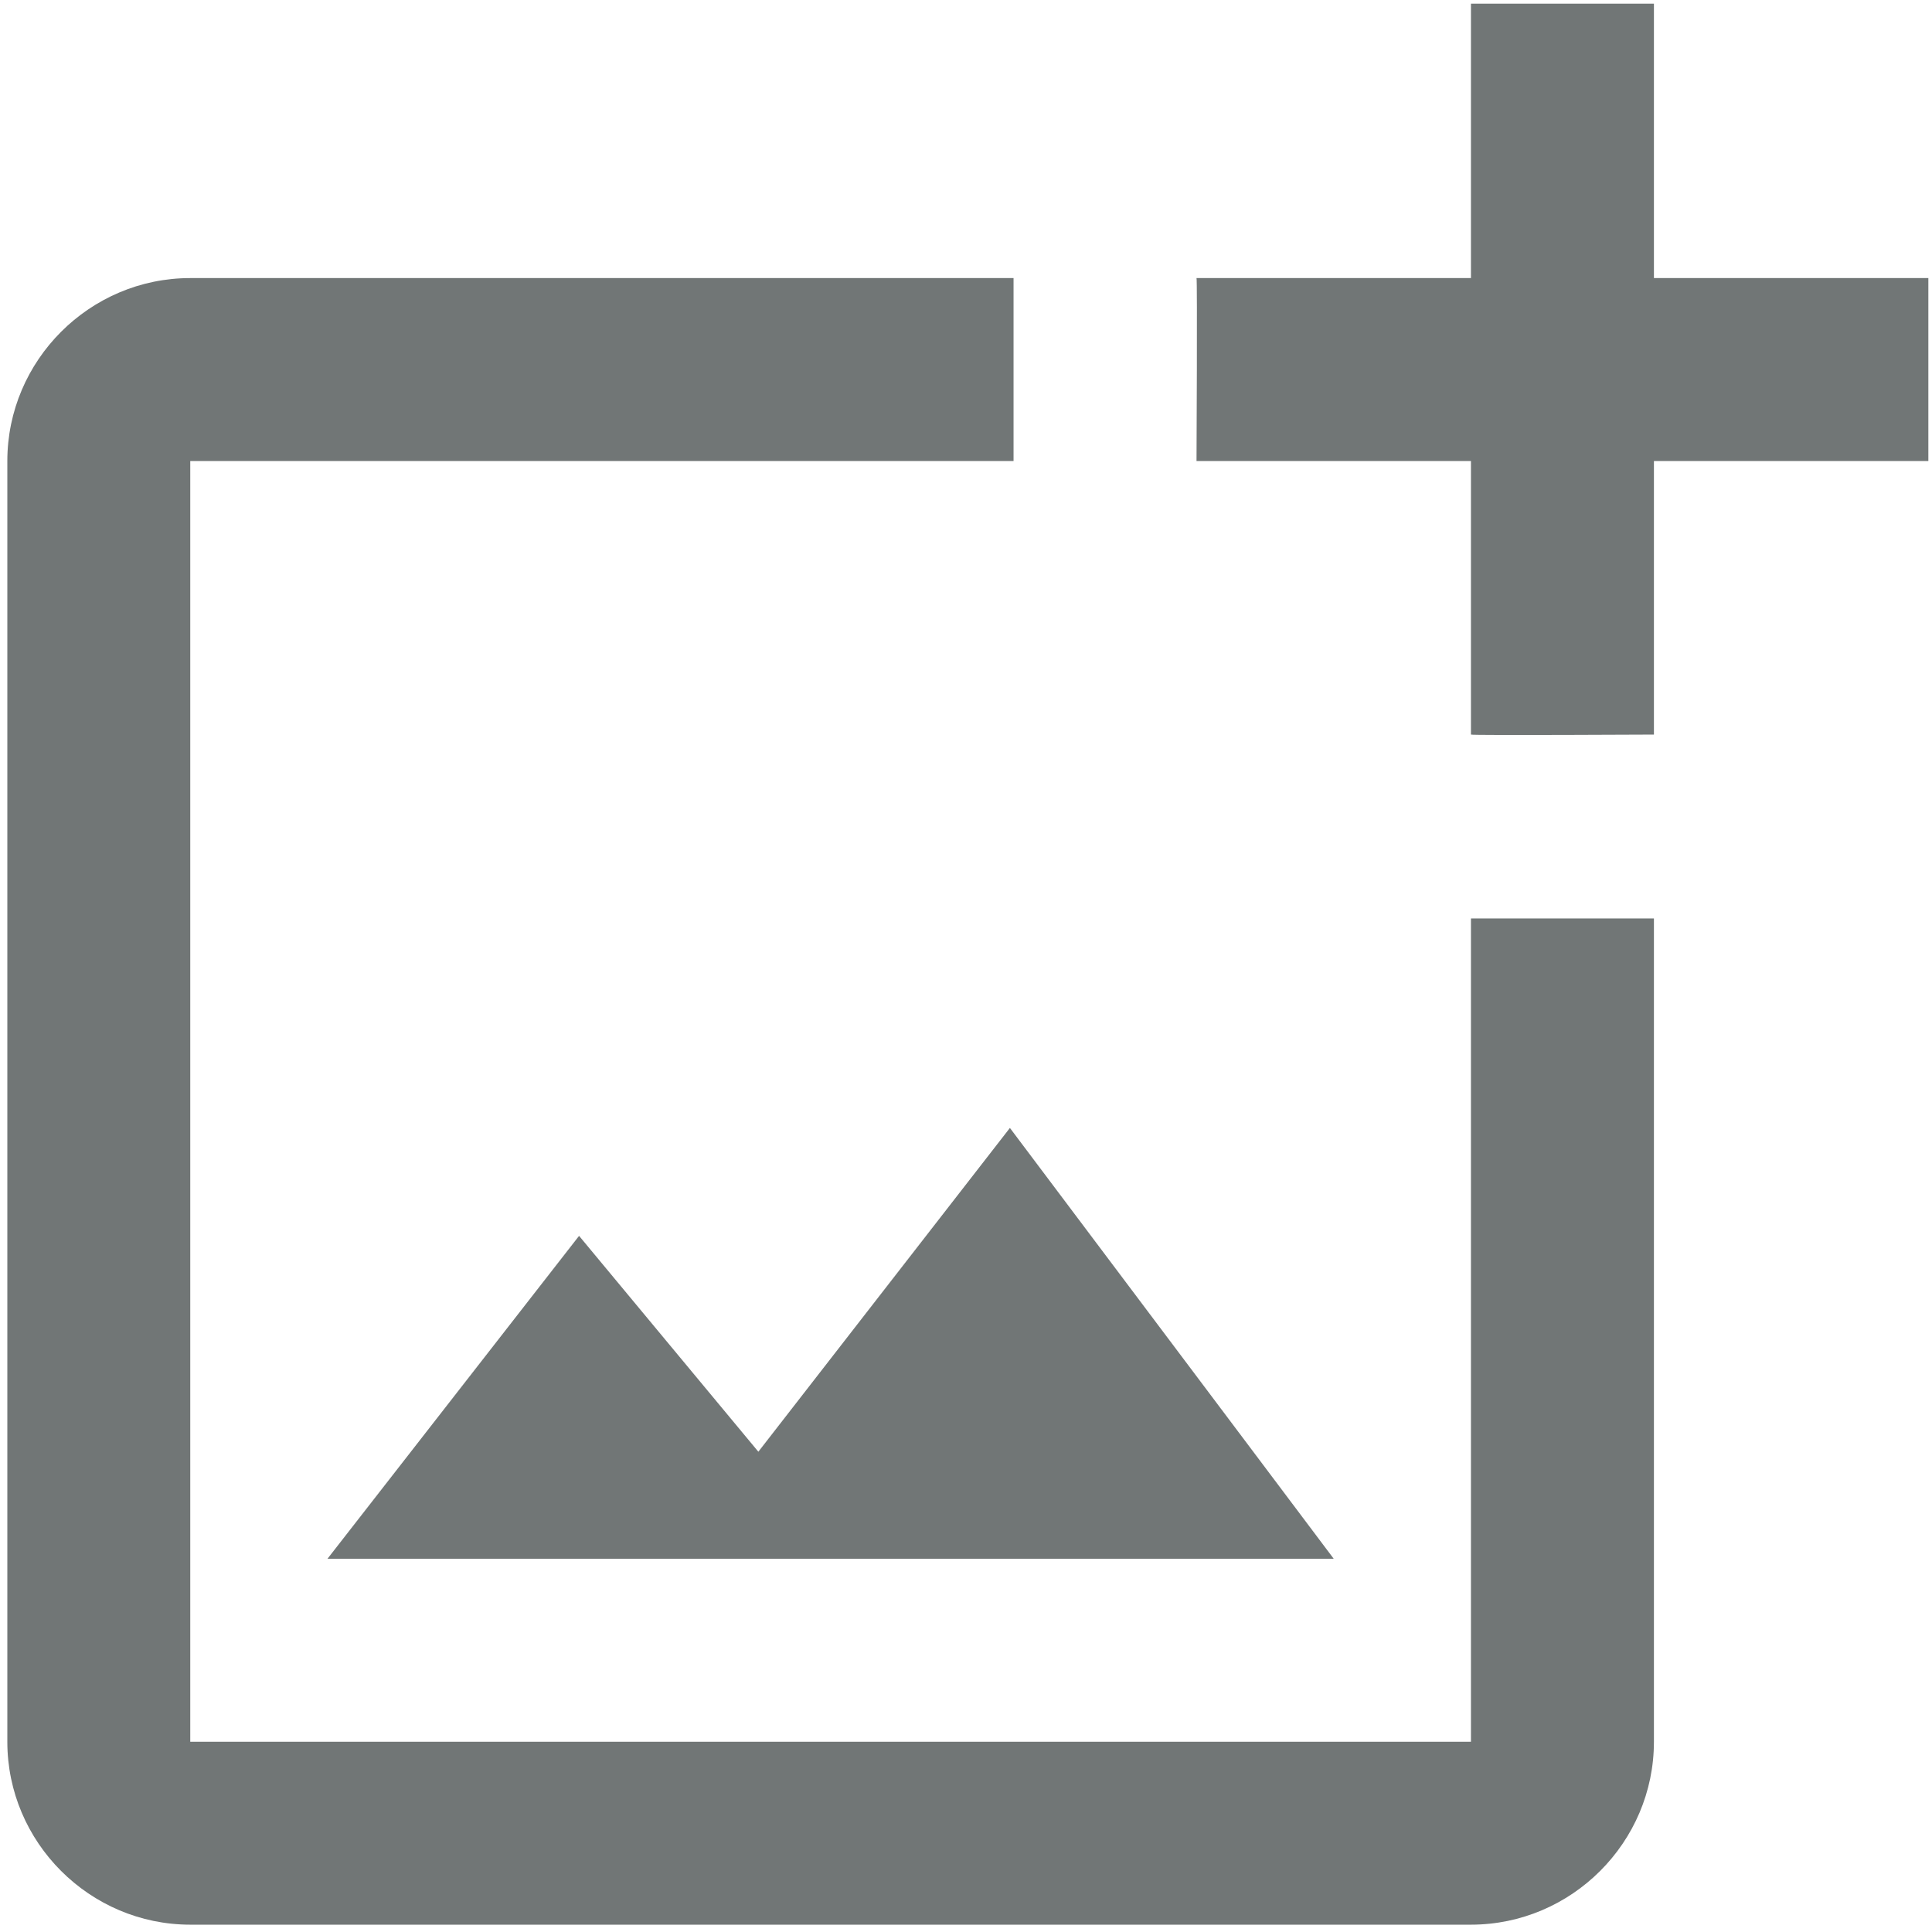 <svg width="44" height="44" viewBox="0 0 44 44" fill="none" xmlns="http://www.w3.org/2000/svg">
<path d="M33.5 39.667H4.333V10.5H23.083V6.333H4.333C2.042 6.333 0.167 8.208 0.167 10.5V39.667C0.167 41.958 2.042 43.833 4.333 43.833H33.5C35.792 43.833 37.667 41.958 37.667 39.667V20.917H33.5V39.667ZM17.271 33.062L13.188 28.146L7.458 35.5H30.375L23 25.688L17.271 33.062ZM37.667 6.333V0.083H33.5V6.333H27.25C27.271 6.354 27.25 10.5 27.25 10.5H33.5V16.729C33.521 16.75 37.667 16.729 37.667 16.729V10.5H43.917V6.333H37.667Z" fill="#717676"/>
</svg>
